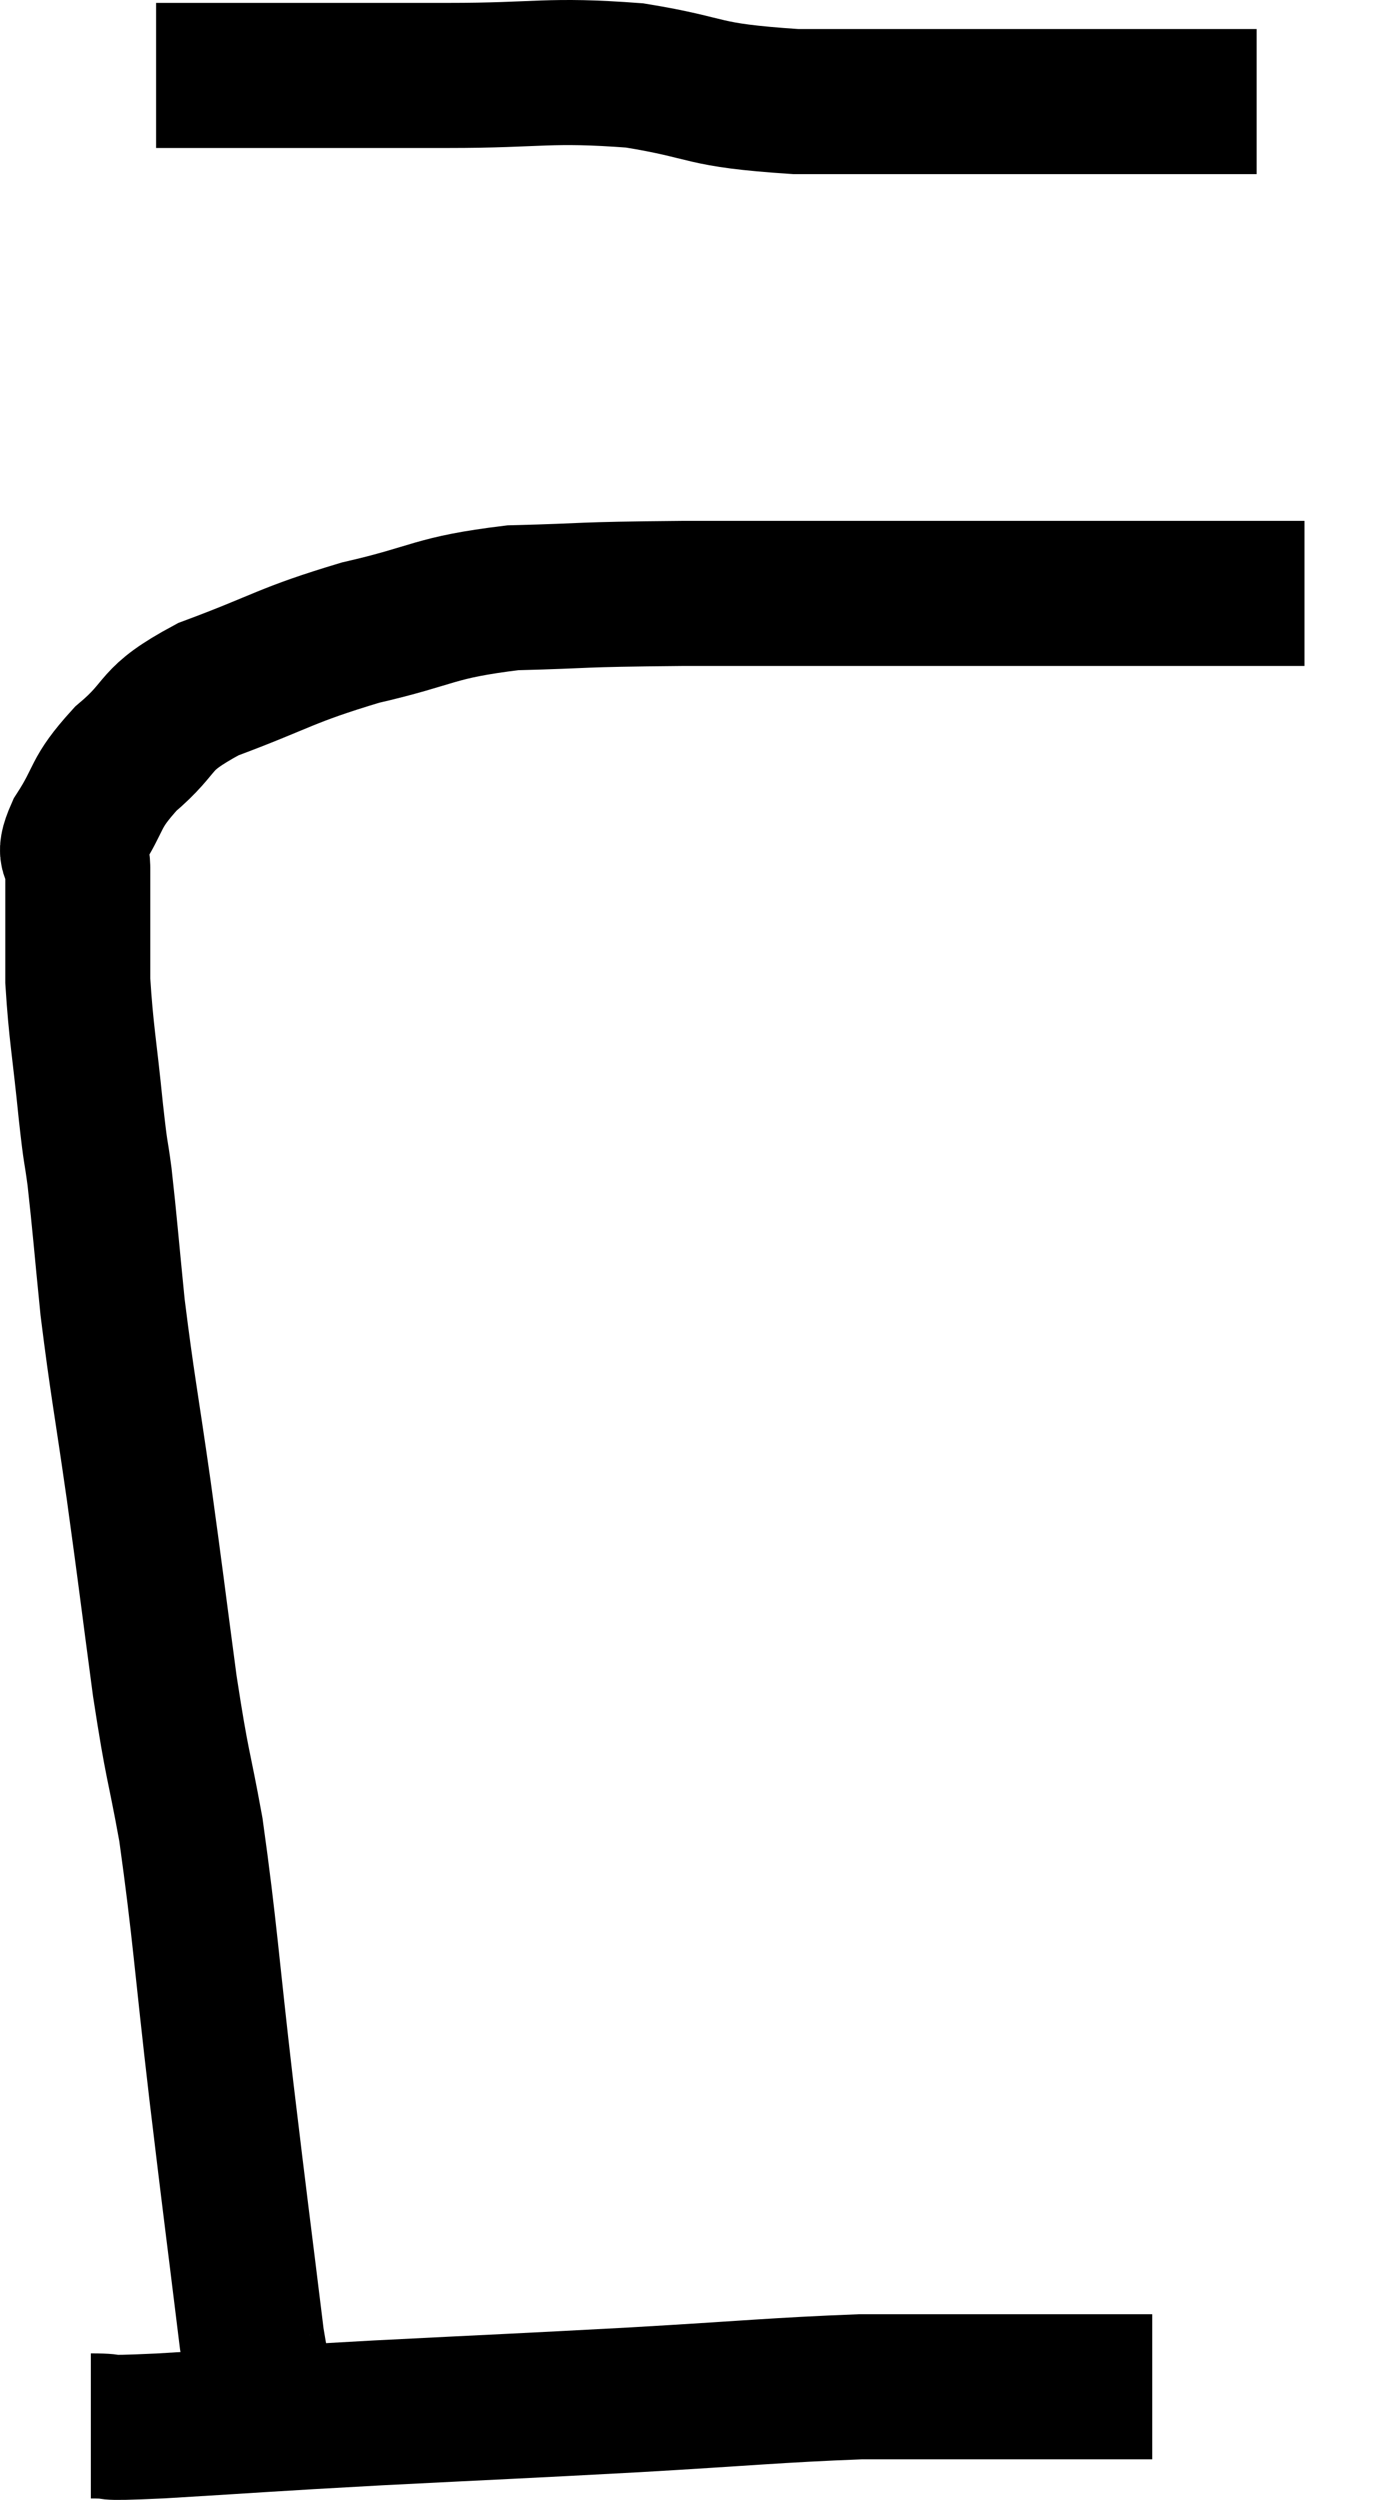 <svg xmlns="http://www.w3.org/2000/svg" viewBox="11.947 9.16 18.993 34.46" width="18.993" height="34.46"><path d="M 15.72 42.36 C 15.57 41.88, 15.6 42.495, 15.42 41.4 C 15.21 39.69, 15.21 39.735, 15 37.98 C 14.79 36.18, 14.775 35.775, 14.58 34.38 C 14.4 33.39, 14.4 33.57, 14.22 32.4 C 14.04 31.05, 14.04 31.005, 13.86 29.7 C 13.68 28.44, 13.635 28.26, 13.5 27.18 C 13.41 26.28, 13.395 26.055, 13.32 25.38 C 13.26 24.93, 13.275 25.155, 13.2 24.48 C 13.11 23.58, 13.065 23.4, 13.02 22.68 C 13.02 22.14, 13.02 21.99, 13.02 21.6 C 13.02 21.36, 13.02 21.36, 13.02 21.12 C 13.02 20.88, 12.855 21.015, 13.02 20.64 C 13.35 20.13, 13.23 20.115, 13.68 19.62 C 14.25 19.14, 14.01 19.095, 14.82 18.66 C 15.87 18.27, 15.87 18.195, 16.92 17.88 C 17.97 17.64, 17.91 17.535, 19.02 17.4 C 20.19 17.37, 19.785 17.355, 21.36 17.34 C 23.34 17.34, 23.415 17.34, 25.32 17.34 C 27.15 17.34, 27.9 17.34, 28.98 17.34 C 29.31 17.34, 29.4 17.34, 29.64 17.34 C 29.79 17.34, 29.865 17.34, 29.94 17.34 L 29.94 17.34" fill="none" stroke="black" stroke-width="2"></path><path d="M 14.1 10.2 C 16.11 10.2, 16.47 10.2, 18.12 10.2 C 19.41 10.2, 19.5 10.11, 20.7 10.2 C 21.81 10.38, 21.555 10.47, 22.92 10.56 C 24.54 10.56, 24.99 10.56, 26.16 10.56 C 26.88 10.56, 26.985 10.56, 27.6 10.56 C 28.11 10.56, 28.29 10.56, 28.62 10.56 C 28.77 10.56, 28.755 10.56, 28.92 10.56 L 29.28 10.56" fill="none" stroke="black" stroke-width="2"></path><path d="M 13.2 42.6 C 13.68 42.6, 13.17 42.645, 14.16 42.6 C 15.66 42.51, 15.525 42.51, 17.16 42.42 C 18.93 42.33, 19.035 42.33, 20.7 42.24 C 22.26 42.15, 22.65 42.105, 23.82 42.06 C 24.6 42.06, 24.72 42.06, 25.38 42.06 C 25.92 42.06, 26.04 42.06, 26.46 42.06 C 26.76 42.06, 26.76 42.06, 27.06 42.06 C 27.36 42.06, 27.465 42.06, 27.66 42.06 L 27.84 42.06" fill="none" stroke="black" stroke-width="2"></path></svg>